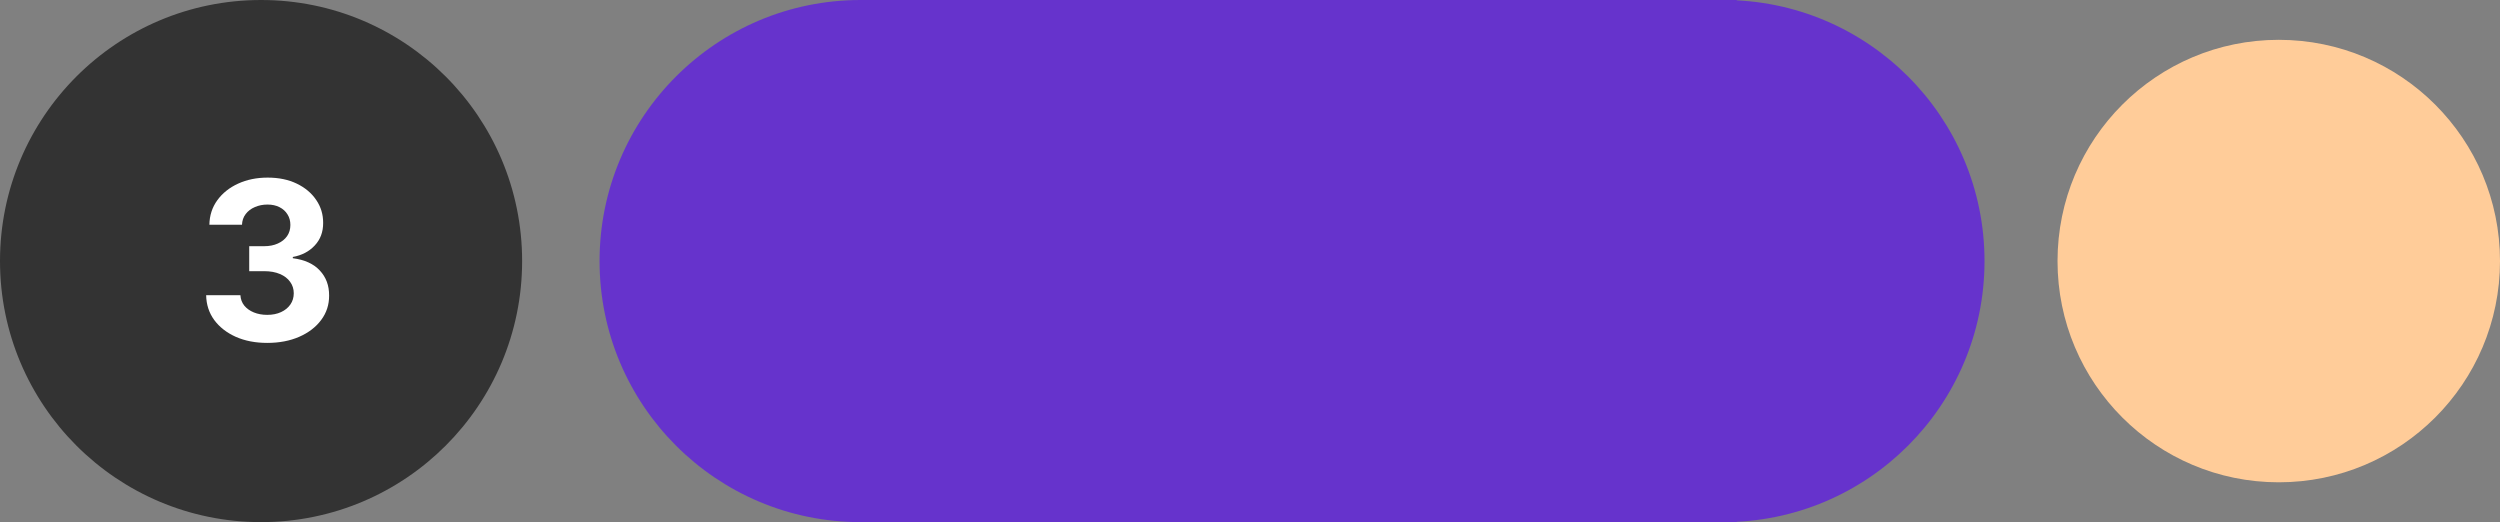 <svg width="1130" height="236" viewBox="0 0 1130 236" fill="none" xmlns="http://www.w3.org/2000/svg">
<rect x="0" y="0" width="1130" height="236" fill="#808080" stroke="none"/>
<circle cx="118" cy="118" r="118" fill="#333333"/>
<circle cx="1030" cy="118" r="100" fill="#FFCC99"/>
<circle cx="389" cy="118" r="118" fill="#6633CC"/>
<circle cx="779" cy="118" r="118" fill="#6633CC"/>
<rect x="389" width="396" height="236" fill="#6633CC"/>
<path d="M120.777 154.994C115.474 154.994 110.751 154.083 106.608 152.26C102.489 150.413 99.233 147.88 96.842 144.661C94.475 141.417 93.256 137.677 93.185 133.439H108.668C108.762 135.214 109.342 136.777 110.408 138.126C111.497 139.452 112.941 140.482 114.74 141.216C116.539 141.95 118.563 142.317 120.812 142.317C123.156 142.317 125.228 141.902 127.027 141.074C128.826 140.245 130.235 139.097 131.253 137.629C132.271 136.161 132.78 134.469 132.78 132.551C132.78 130.61 132.235 128.893 131.146 127.402C130.081 125.887 128.542 124.703 126.53 123.851C124.541 122.999 122.174 122.572 119.428 122.572H112.645V111.28H119.428C121.748 111.28 123.795 110.877 125.571 110.072C127.37 109.268 128.767 108.155 129.761 106.734C130.756 105.29 131.253 103.609 131.253 101.692C131.253 99.869 130.815 98.271 129.939 96.898C129.087 95.501 127.879 94.412 126.317 93.631C124.778 92.849 122.979 92.459 120.919 92.459C118.836 92.459 116.93 92.838 115.202 93.595C113.473 94.329 112.089 95.383 111.047 96.756C110.005 98.129 109.449 99.739 109.378 101.585H94.641C94.712 97.395 95.907 93.702 98.227 90.506C100.547 87.31 103.672 84.812 107.602 83.013C111.556 81.19 116.018 80.278 120.99 80.278C126.009 80.278 130.401 81.19 134.165 83.013C137.929 84.836 140.853 87.298 142.936 90.399C145.043 93.477 146.085 96.933 146.061 100.768C146.085 104.84 144.818 108.238 142.261 110.96C139.728 113.683 136.426 115.411 132.354 116.145V116.713C137.704 117.4 141.776 119.258 144.57 122.288C147.387 125.295 148.784 129.059 148.76 133.581C148.784 137.724 147.588 141.405 145.173 144.625C142.782 147.845 139.48 150.378 135.266 152.224C131.052 154.071 126.222 154.994 120.777 154.994Z" fill="white"/>
</svg>
